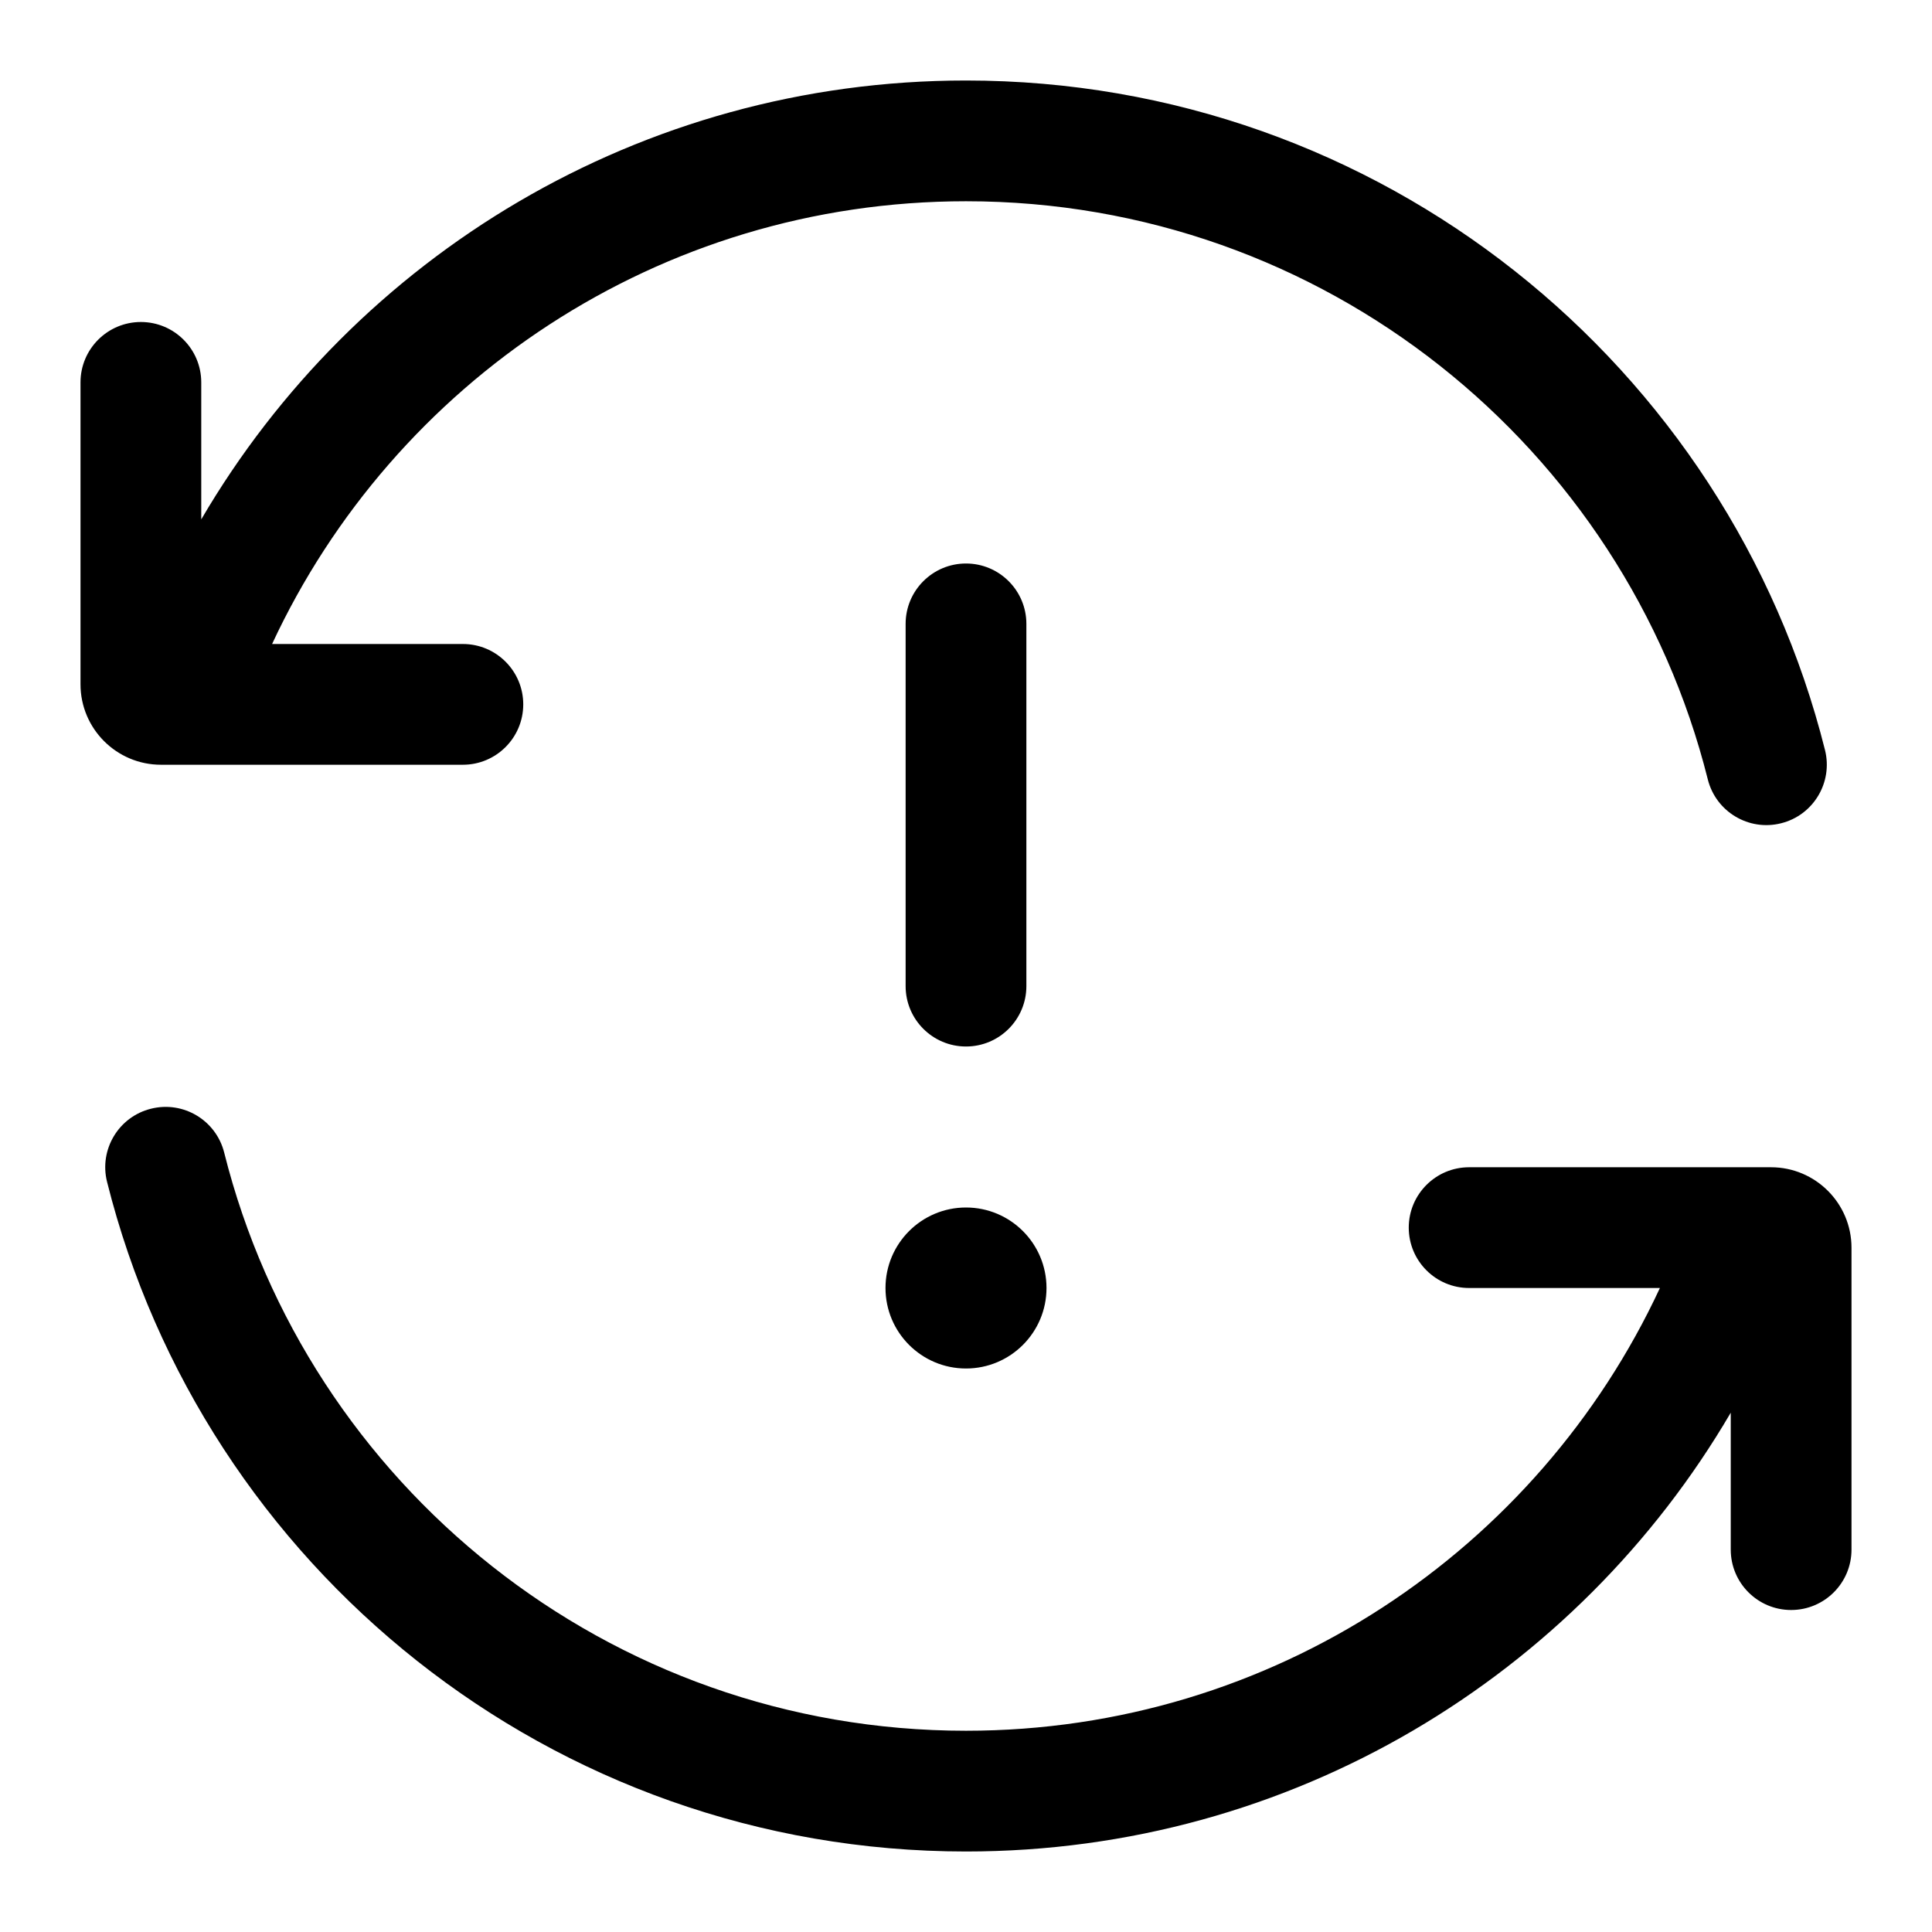 <svg xmlns="http://www.w3.org/2000/svg" viewBox="0 0 24 24" width="24" height="24">  <path d="M3.38 8C4.891 4.751 8.183 2.5 12 2.5C16.447 2.5 20.181 5.555 21.215 9.682C21.316 10.084 21.724 10.328 22.125 10.227C22.527 10.127 22.771 9.719 22.671 9.318C21.473 4.539 17.151 1 12 1C7.948 1 4.408 3.191 2.5 6.452V4.75C2.5 4.336 2.164 4 1.75 4C1.336 4 1 4.336 1 4.75V8.5C1 9.052 1.448 9.5 2 9.5H5.75C6.164 9.5 6.5 9.164 6.5 8.75C6.5 8.336 6.164 8 5.75 8H3.38Z"></path>
  <path d="M2.785 14.318C2.684 13.916 2.277 13.672 1.875 13.773C1.473 13.873 1.229 14.281 1.33 14.682C2.527 19.461 6.849 23 12 23C16.052 23 19.592 20.809 21.5 17.549V19.25C21.5 19.664 21.836 20 22.25 20C22.664 20 23 19.664 23 19.25V15.5C23 14.948 22.552 14.5 22 14.5H18.25C17.836 14.5 17.5 14.836 17.5 15.25C17.5 15.664 17.836 16 18.25 16H20.62C19.109 19.249 15.817 21.5 12 21.5C7.554 21.5 3.819 18.445 2.785 14.318Z"></path>
  <path d="M12 17C12.552 17 13 16.552 13 16C13 15.448 12.552 15 12 15C11.448 15 11 15.448 11 16C11 16.552 11.448 17 12 17Z"></path>
  <path d="M12 7C12.414 7 12.75 7.336 12.75 7.75V12.25C12.75 12.664 12.414 13 12 13C11.586 13 11.25 12.664 11.25 12.25V7.75C11.25 7.336 11.586 7 12 7Z"></path></svg>